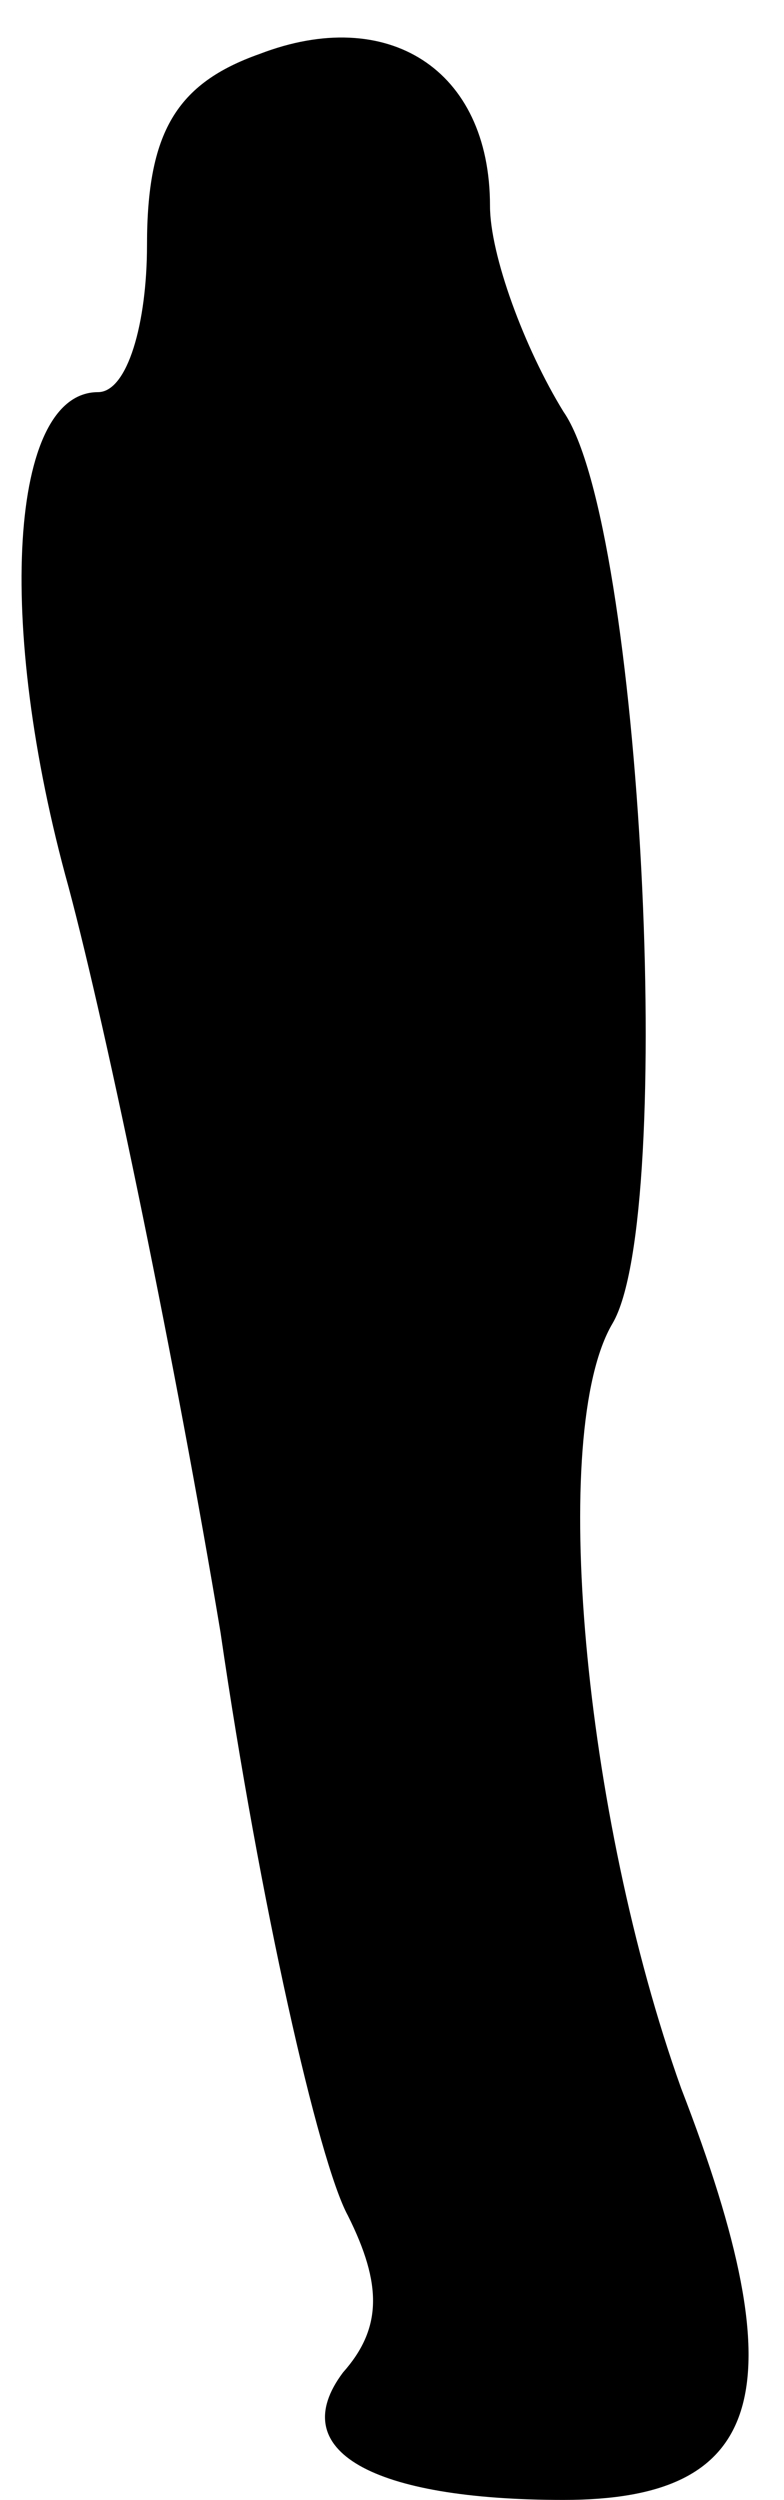 <?xml version="1.0" standalone="no"?>
<!DOCTYPE svg PUBLIC "-//W3C//DTD SVG 20010904//EN"
 "http://www.w3.org/TR/2001/REC-SVG-20010904/DTD/svg10.dtd">
<svg version="1.0" xmlns="http://www.w3.org/2000/svg"
 width="16pt" height="51pt" viewBox="0 0 16 51"
 preserveAspectRatio="xMidYMid meet">
<g transform="translate(0,51) scale(0.1,-0.1)"
fill="#000000" stroke="none">
<path fill="#000000" stroke="none" d="M53 499 c-17 -6 -23 -16 -23 -39 0 -16
-4 -30 -10 -30 -18 0 -21 -47 -6 -101 8 -30 22 -98 31 -152 8 -55 20 -108 26
-119 7 -14 7 -23 -1 -32 -12 -16 6 -26 45 -26 41 0 48 22 24 84 -20 56 -27
134 -14 156 13 22 6 163 -10 186 -8 13 -15 32 -15 42 0 28 -21 41 -47 31z"/>
</g>
</svg>
